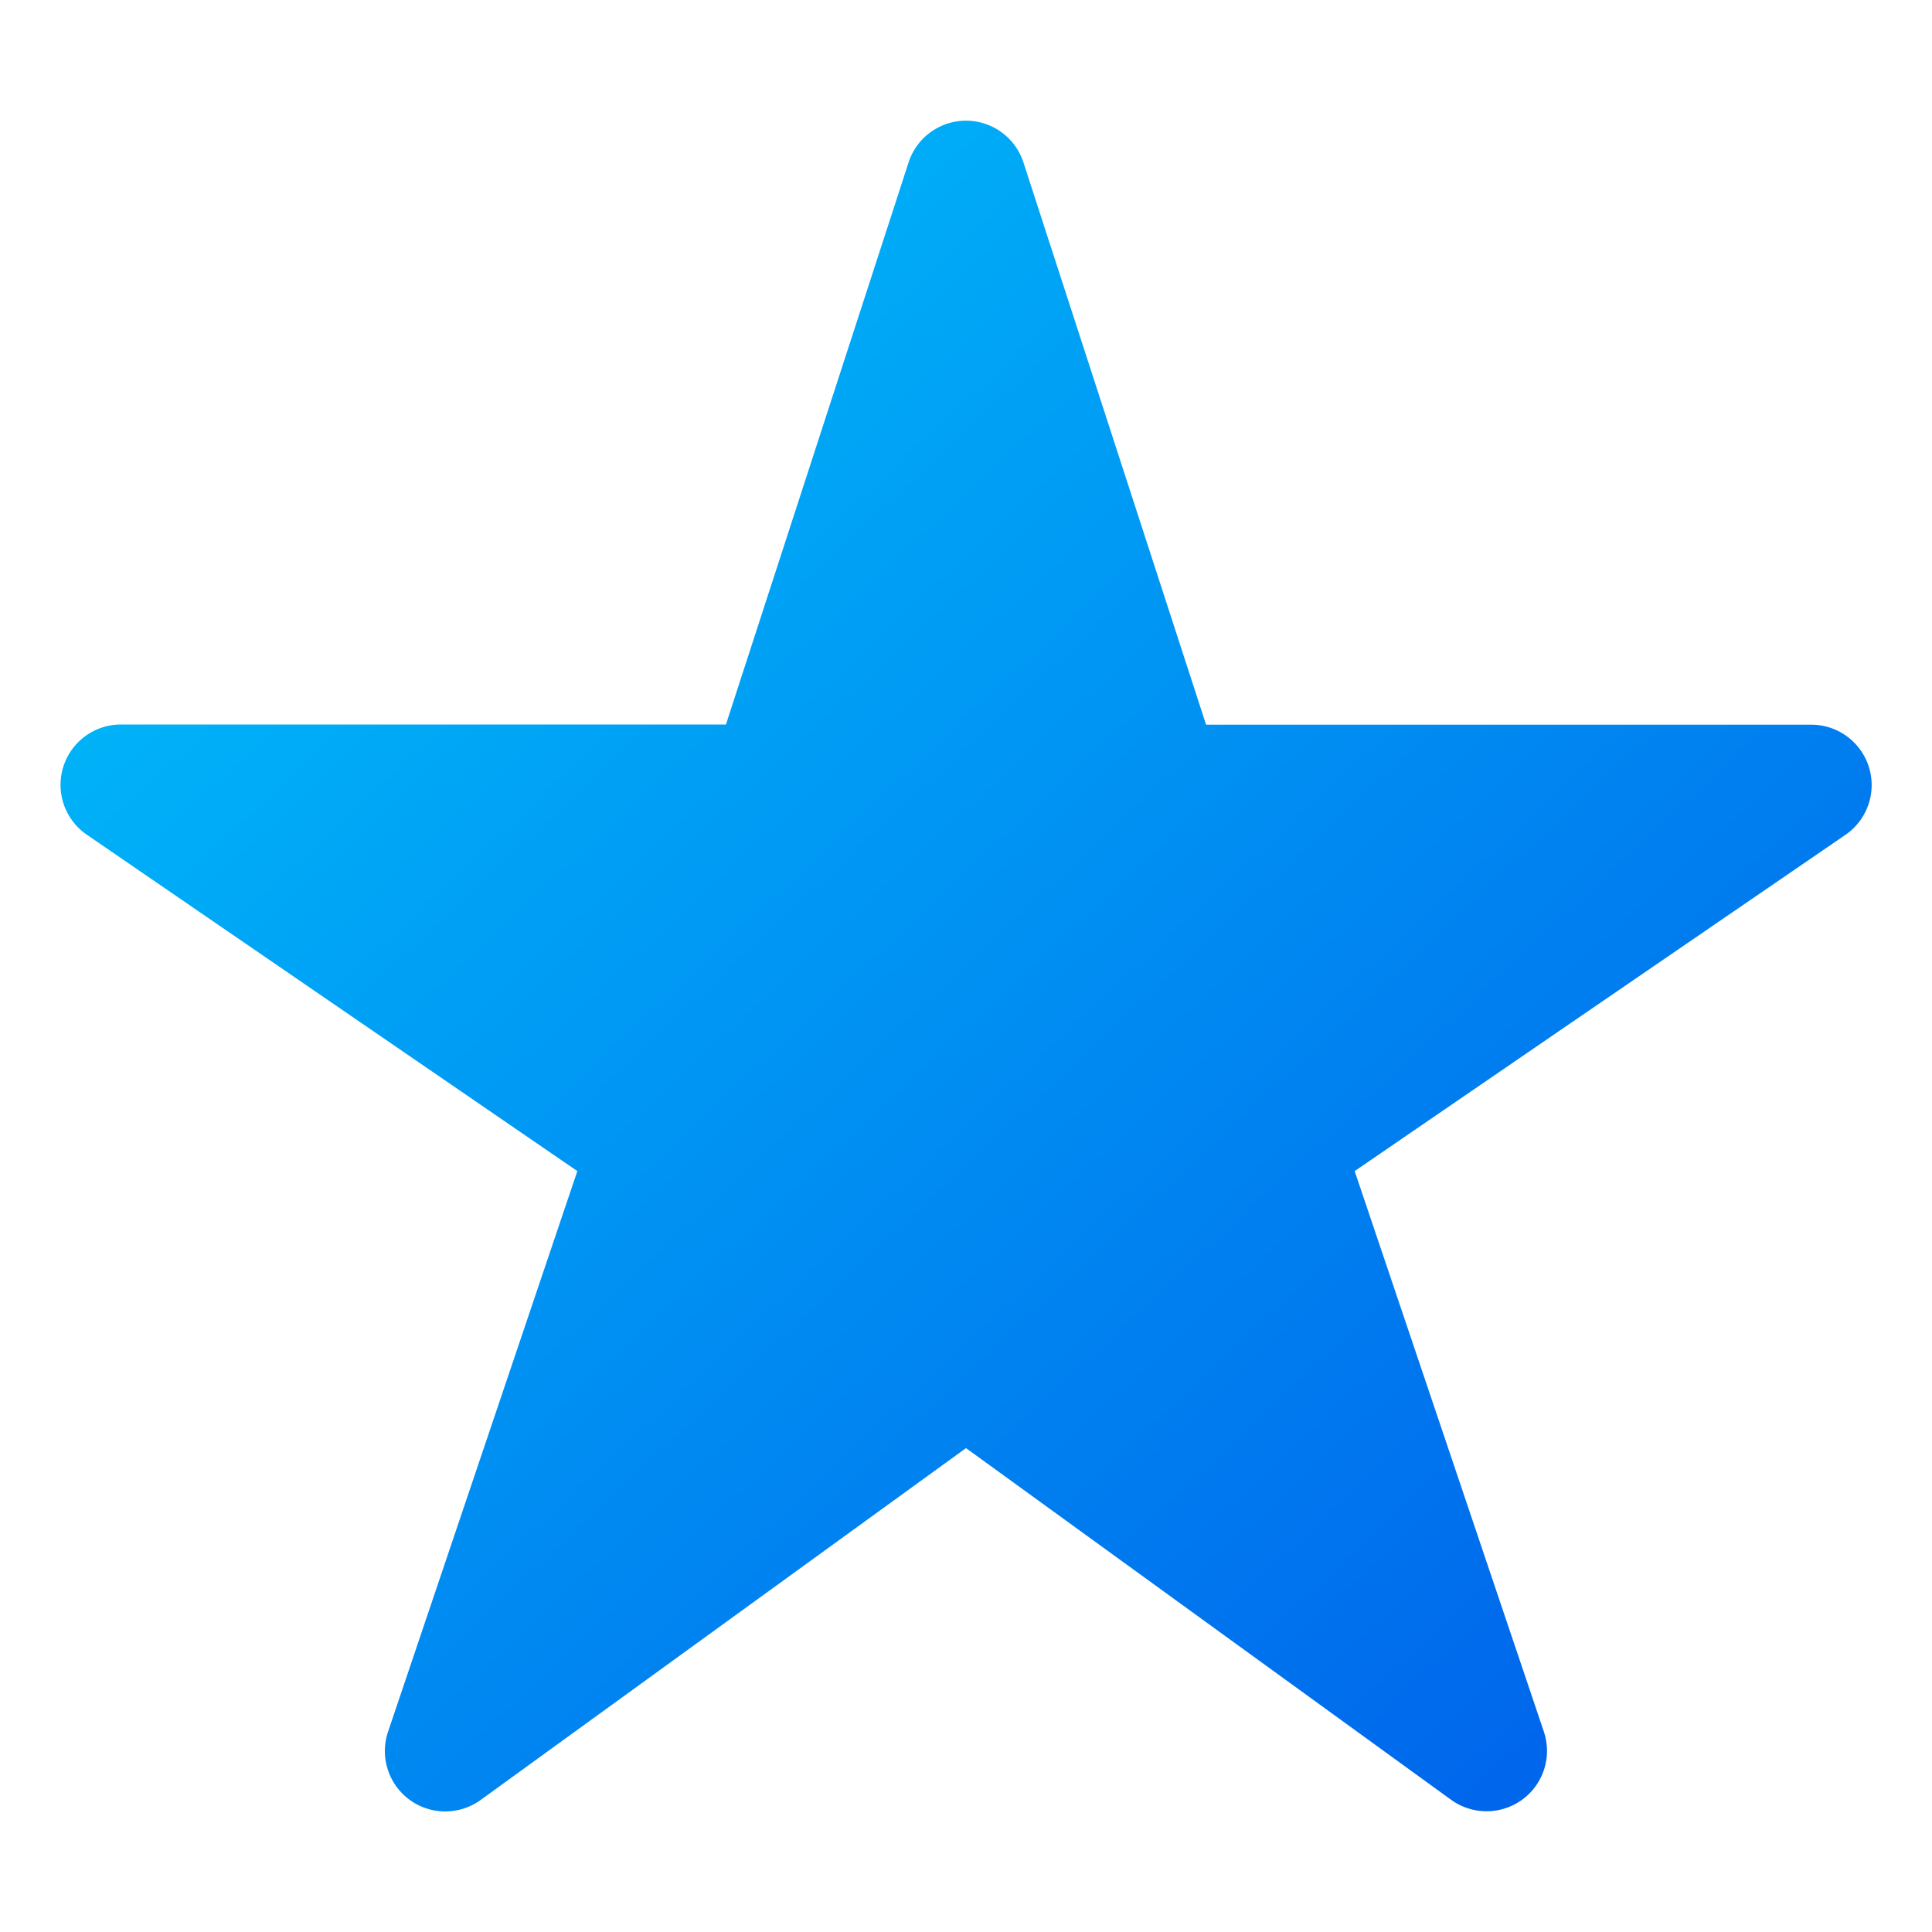 <svg xmlns="http://www.w3.org/2000/svg" viewBox="0 0 512 512">
    <defs>
        <linearGradient id="blue-gradient" x1="0%" y1="0%" x2="100%" y2="100%">
            <stop offset="0%" style="stop-color: rgba(0, 198, 251, 1); stop-opacity: 1;" />
            <stop offset="100%" style="stop-color: rgba(0, 91, 234, 1); stop-opacity: 1;" />
        </linearGradient>
    </defs>
    <path fill="url(#blue-gradient)"
        d="M394 480a16 16 0 01-9.39-3L256 383.76 127.39 477a16 16 0 01-24.55-18.08L153 310.35 23 221.2a16 16 0 019-29.2h160.38l48.4-148.95a16 16 0 0130.44 0l48.4 149H480a16 16 0 019.05 29.2L359 310.35l50.13 148.53A16 16 0 01394 480z" />
</svg>